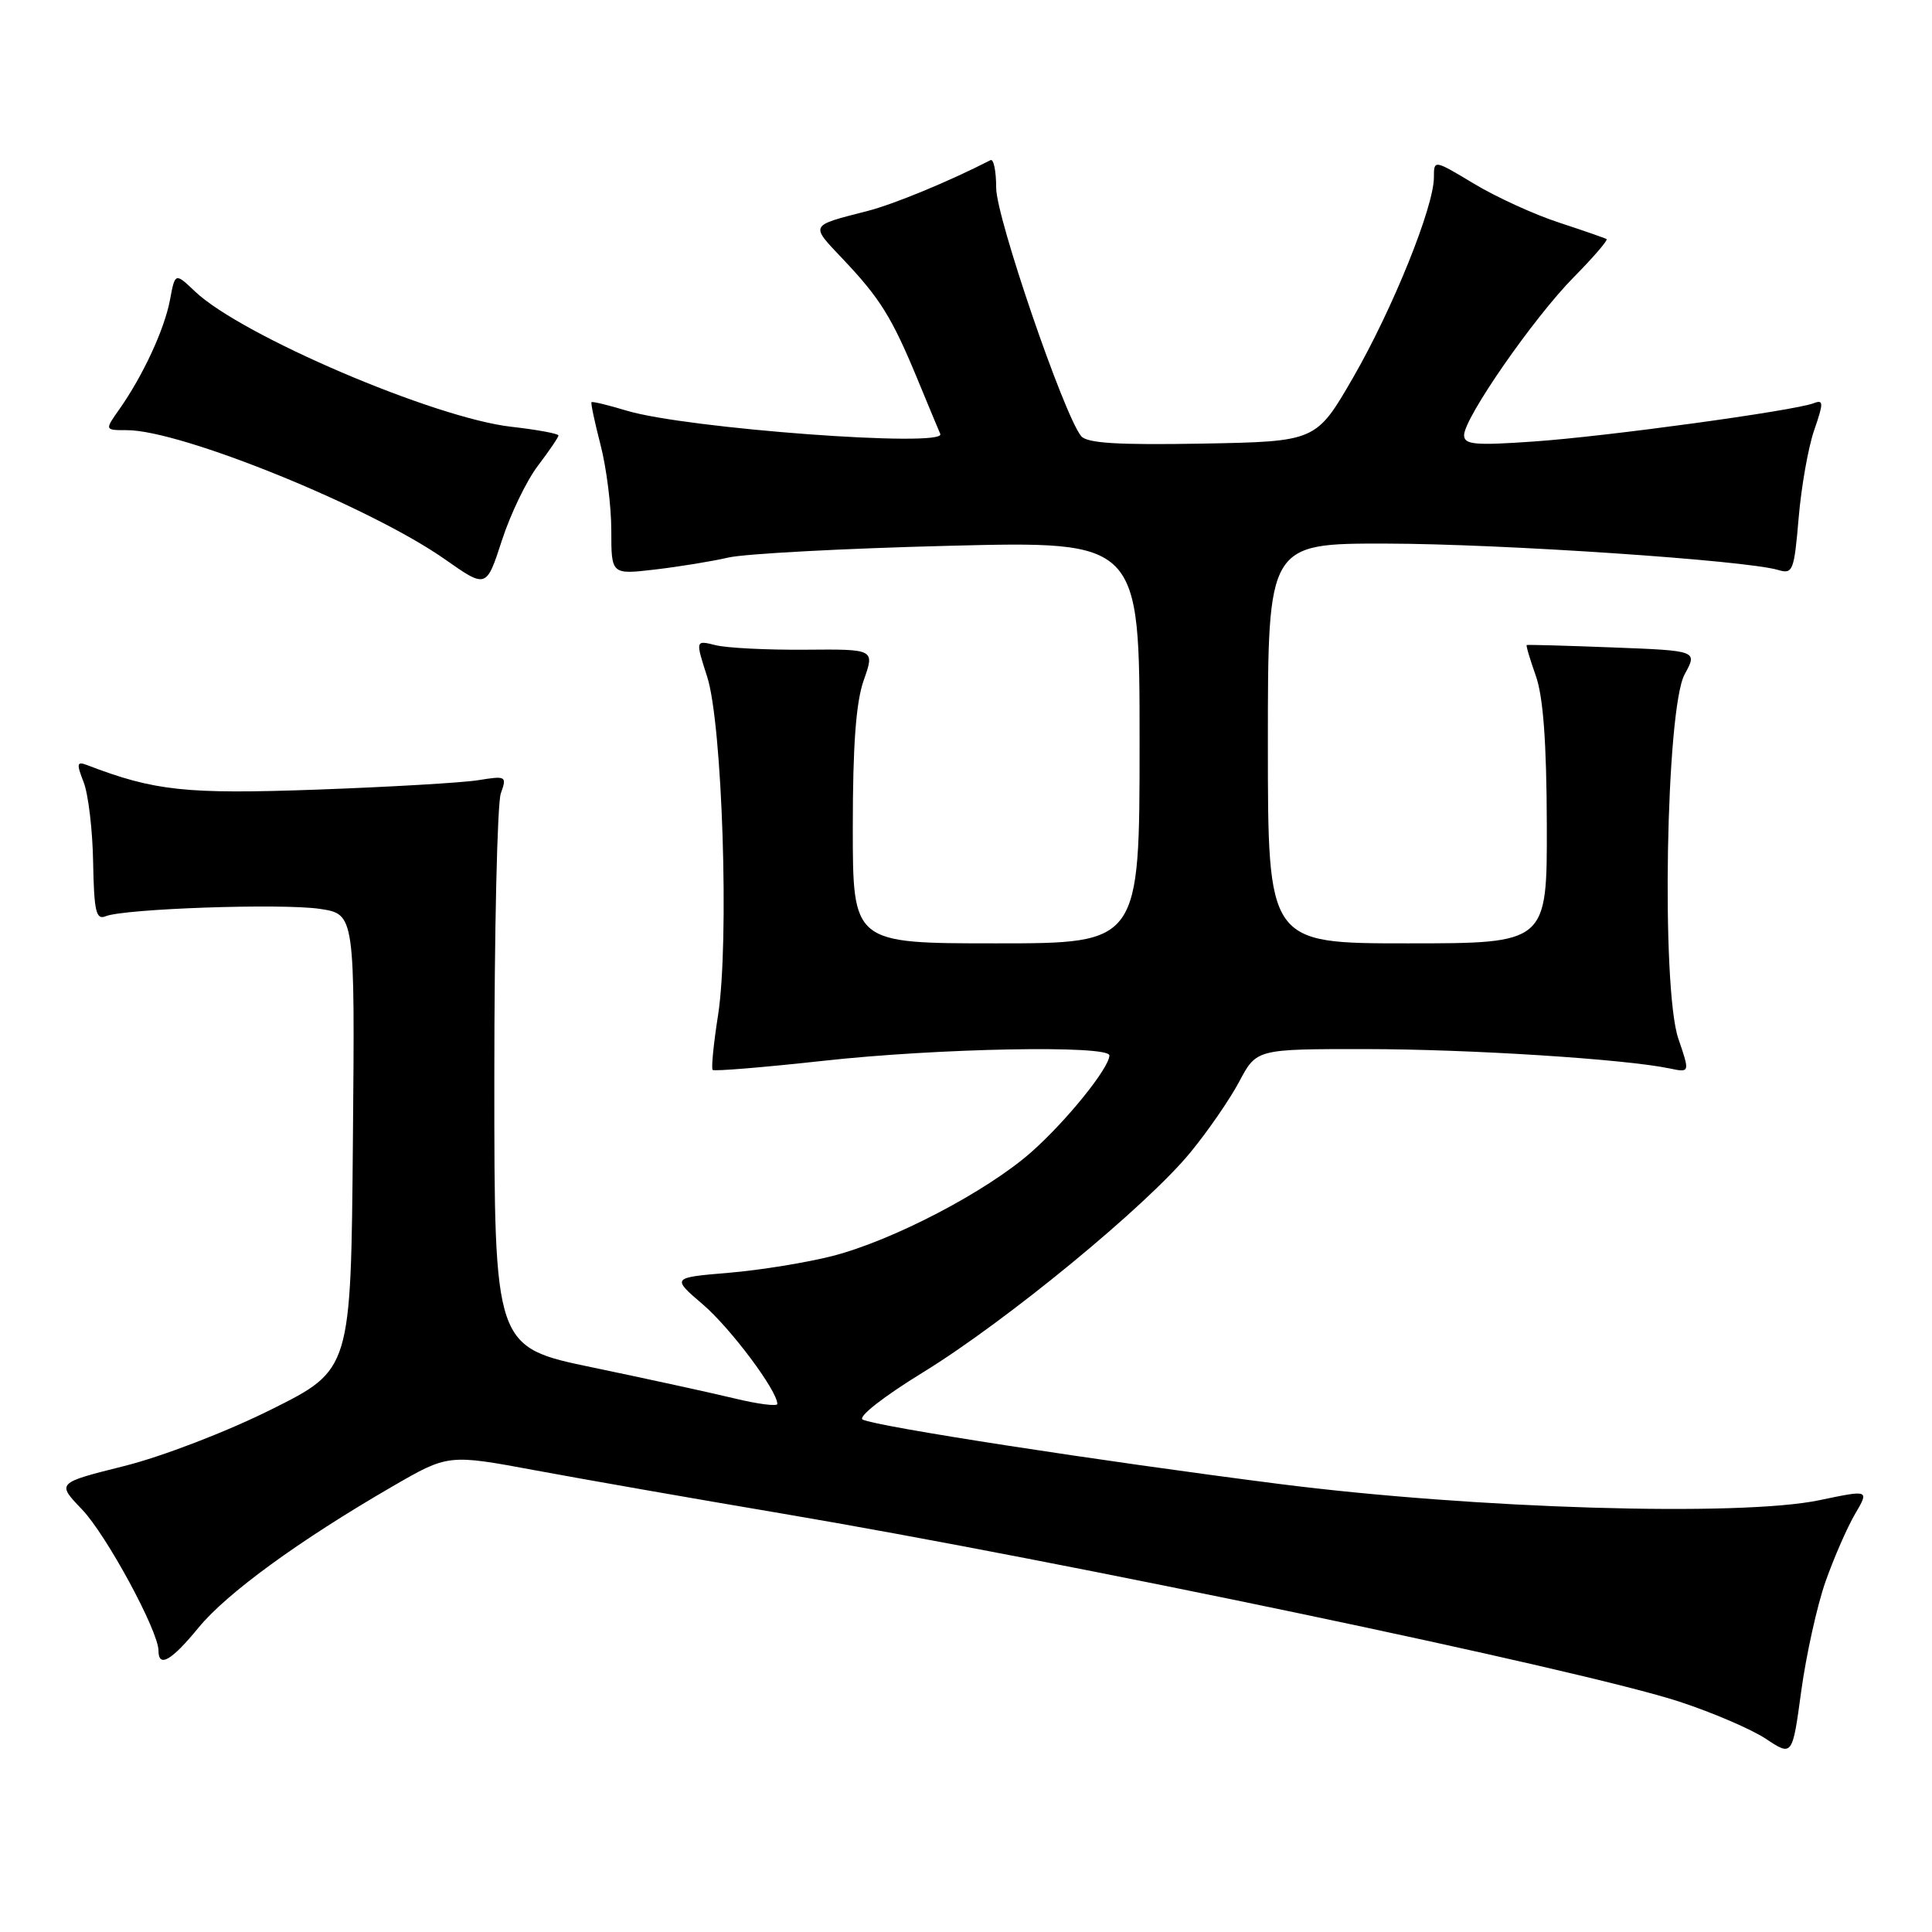 <?xml version="1.0" encoding="UTF-8" standalone="no"?>
<!DOCTYPE svg PUBLIC "-//W3C//DTD SVG 1.1//EN" "http://www.w3.org/Graphics/SVG/1.1/DTD/svg11.dtd" >
<svg xmlns="http://www.w3.org/2000/svg" xmlns:xlink="http://www.w3.org/1999/xlink" version="1.1" viewBox="0 0 256 256">
 <g >
 <path fill="currentColor"
d=" M 241.89 209.57 C 243.01 206.40 244.77 202.37 245.81 200.60 C 247.69 197.40 247.69 197.40 241.10 198.78 C 230.57 200.99 195.38 199.93 169.50 196.63 C 145.63 193.58 116.09 189.02 114.31 188.10 C 113.63 187.75 117.09 185.04 122.31 181.84 C 133.36 175.05 151.89 159.82 157.72 152.72 C 160.04 149.90 162.97 145.65 164.22 143.29 C 166.50 139.00 166.50 139.00 181.00 139.01 C 194.73 139.02 215.29 140.33 221.21 141.57 C 223.93 142.14 223.93 142.14 222.39 137.63 C 220.10 130.91 220.74 93.89 223.22 89.36 C 224.94 86.22 224.94 86.22 213.72 85.79 C 207.55 85.55 202.41 85.41 202.30 85.47 C 202.18 85.53 202.73 87.36 203.50 89.54 C 204.48 92.29 204.93 98.33 204.96 109.25 C 205.00 125.00 205.00 125.00 186.50 125.00 C 168.00 125.00 168.00 125.00 168.00 98.50 C 168.00 72.00 168.00 72.00 183.75 72.03 C 198.97 72.06 231.31 74.24 235.60 75.52 C 237.56 76.11 237.73 75.68 238.33 68.64 C 238.68 64.51 239.60 59.27 240.39 57.00 C 241.65 53.35 241.64 52.92 240.32 53.43 C 237.71 54.43 212.85 57.84 203.25 58.50 C 195.43 59.05 194.00 58.92 194.00 57.66 C 194.00 55.39 203.22 42.10 208.54 36.72 C 211.14 34.08 213.09 31.82 212.88 31.68 C 212.67 31.55 209.83 30.56 206.57 29.49 C 203.31 28.43 198.25 26.11 195.32 24.35 C 190.00 21.15 190.00 21.15 190.00 23.50 C 190.00 27.40 184.53 40.95 179.31 50.00 C 174.40 58.50 174.40 58.50 159.34 58.78 C 148.07 58.98 144.03 58.73 143.25 57.78 C 140.95 54.93 132.00 28.80 132.00 24.91 C 132.00 22.67 131.66 21.01 131.25 21.22 C 125.67 24.08 118.42 27.07 114.90 27.97 C 107.22 29.94 107.33 29.73 111.65 34.29 C 116.59 39.50 118.17 42.03 121.52 50.12 C 122.97 53.63 124.35 56.95 124.59 57.50 C 125.39 59.34 90.93 56.79 83.06 54.42 C 80.61 53.68 78.50 53.17 78.38 53.29 C 78.26 53.41 78.80 55.96 79.58 58.97 C 80.36 61.98 81.00 67.07 81.00 70.29 C 81.00 76.14 81.00 76.14 86.75 75.47 C 89.91 75.10 94.30 74.39 96.50 73.88 C 98.70 73.37 111.86 72.67 125.75 72.32 C 151.00 71.69 151.00 71.69 151.00 98.35 C 151.00 125.00 151.00 125.00 132.00 125.00 C 113.00 125.00 113.00 125.00 113.00 109.63 C 113.00 98.74 113.42 93.05 114.45 90.13 C 115.91 86.01 115.91 86.01 106.70 86.09 C 101.63 86.13 96.29 85.86 94.82 85.49 C 92.14 84.82 92.14 84.82 93.70 89.66 C 95.72 95.89 96.65 124.85 95.15 134.49 C 94.55 138.29 94.23 141.57 94.43 141.77 C 94.64 141.97 101.20 141.43 109.03 140.57 C 124.31 138.88 147.00 138.46 147.00 139.85 C 147.00 141.50 141.25 148.61 136.62 152.69 C 130.70 157.90 118.35 164.35 110.33 166.42 C 106.94 167.29 100.75 168.30 96.58 168.65 C 88.98 169.29 88.98 169.29 93.15 172.86 C 96.81 176.00 103.00 184.27 103.00 186.03 C 103.00 186.38 100.41 186.05 97.25 185.28 C 94.09 184.52 85.65 182.68 78.50 181.19 C 65.50 178.49 65.50 178.49 65.50 142.99 C 65.50 123.47 65.89 106.43 66.36 105.13 C 67.18 102.84 67.08 102.78 63.36 103.38 C 61.24 103.72 51.60 104.28 41.95 104.63 C 24.62 105.25 20.48 104.81 11.52 101.37 C 10.18 100.86 10.12 101.18 11.08 103.64 C 11.70 105.21 12.27 109.99 12.34 114.26 C 12.46 120.76 12.73 121.93 13.99 121.41 C 16.45 120.40 37.35 119.68 42.38 120.43 C 47.03 121.13 47.03 121.13 46.76 151.31 C 46.50 181.50 46.50 181.50 35.95 186.76 C 29.99 189.73 21.52 192.99 16.45 194.26 C 7.50 196.50 7.50 196.50 10.86 200.00 C 14.10 203.38 21.00 216.12 21.00 218.72 C 21.00 221.04 22.71 220.06 26.30 215.68 C 30.04 211.11 39.63 204.13 51.95 196.99 C 59.39 192.68 59.39 192.68 70.95 194.83 C 77.30 196.01 91.95 198.58 103.50 200.53 C 141.07 206.89 209.53 221.23 222.50 225.47 C 226.90 226.91 232.07 229.13 234.00 230.41 C 237.50 232.73 237.50 232.73 238.68 224.03 C 239.34 219.24 240.78 212.73 241.89 209.57 Z  M 71.28 61.71 C 72.77 59.74 74.00 57.94 74.00 57.70 C 74.00 57.46 71.19 56.94 67.76 56.55 C 57.55 55.40 31.99 44.46 25.85 38.63 C 23.20 36.11 23.20 36.11 22.52 39.76 C 21.78 43.66 18.95 49.78 15.80 54.25 C 13.86 57.00 13.86 57.00 16.83 57.00 C 24.01 57.00 49.10 67.19 58.97 74.12 C 64.44 77.96 64.44 77.96 66.50 71.62 C 67.63 68.13 69.78 63.67 71.28 61.71 Z "/>
</g>
</svg>